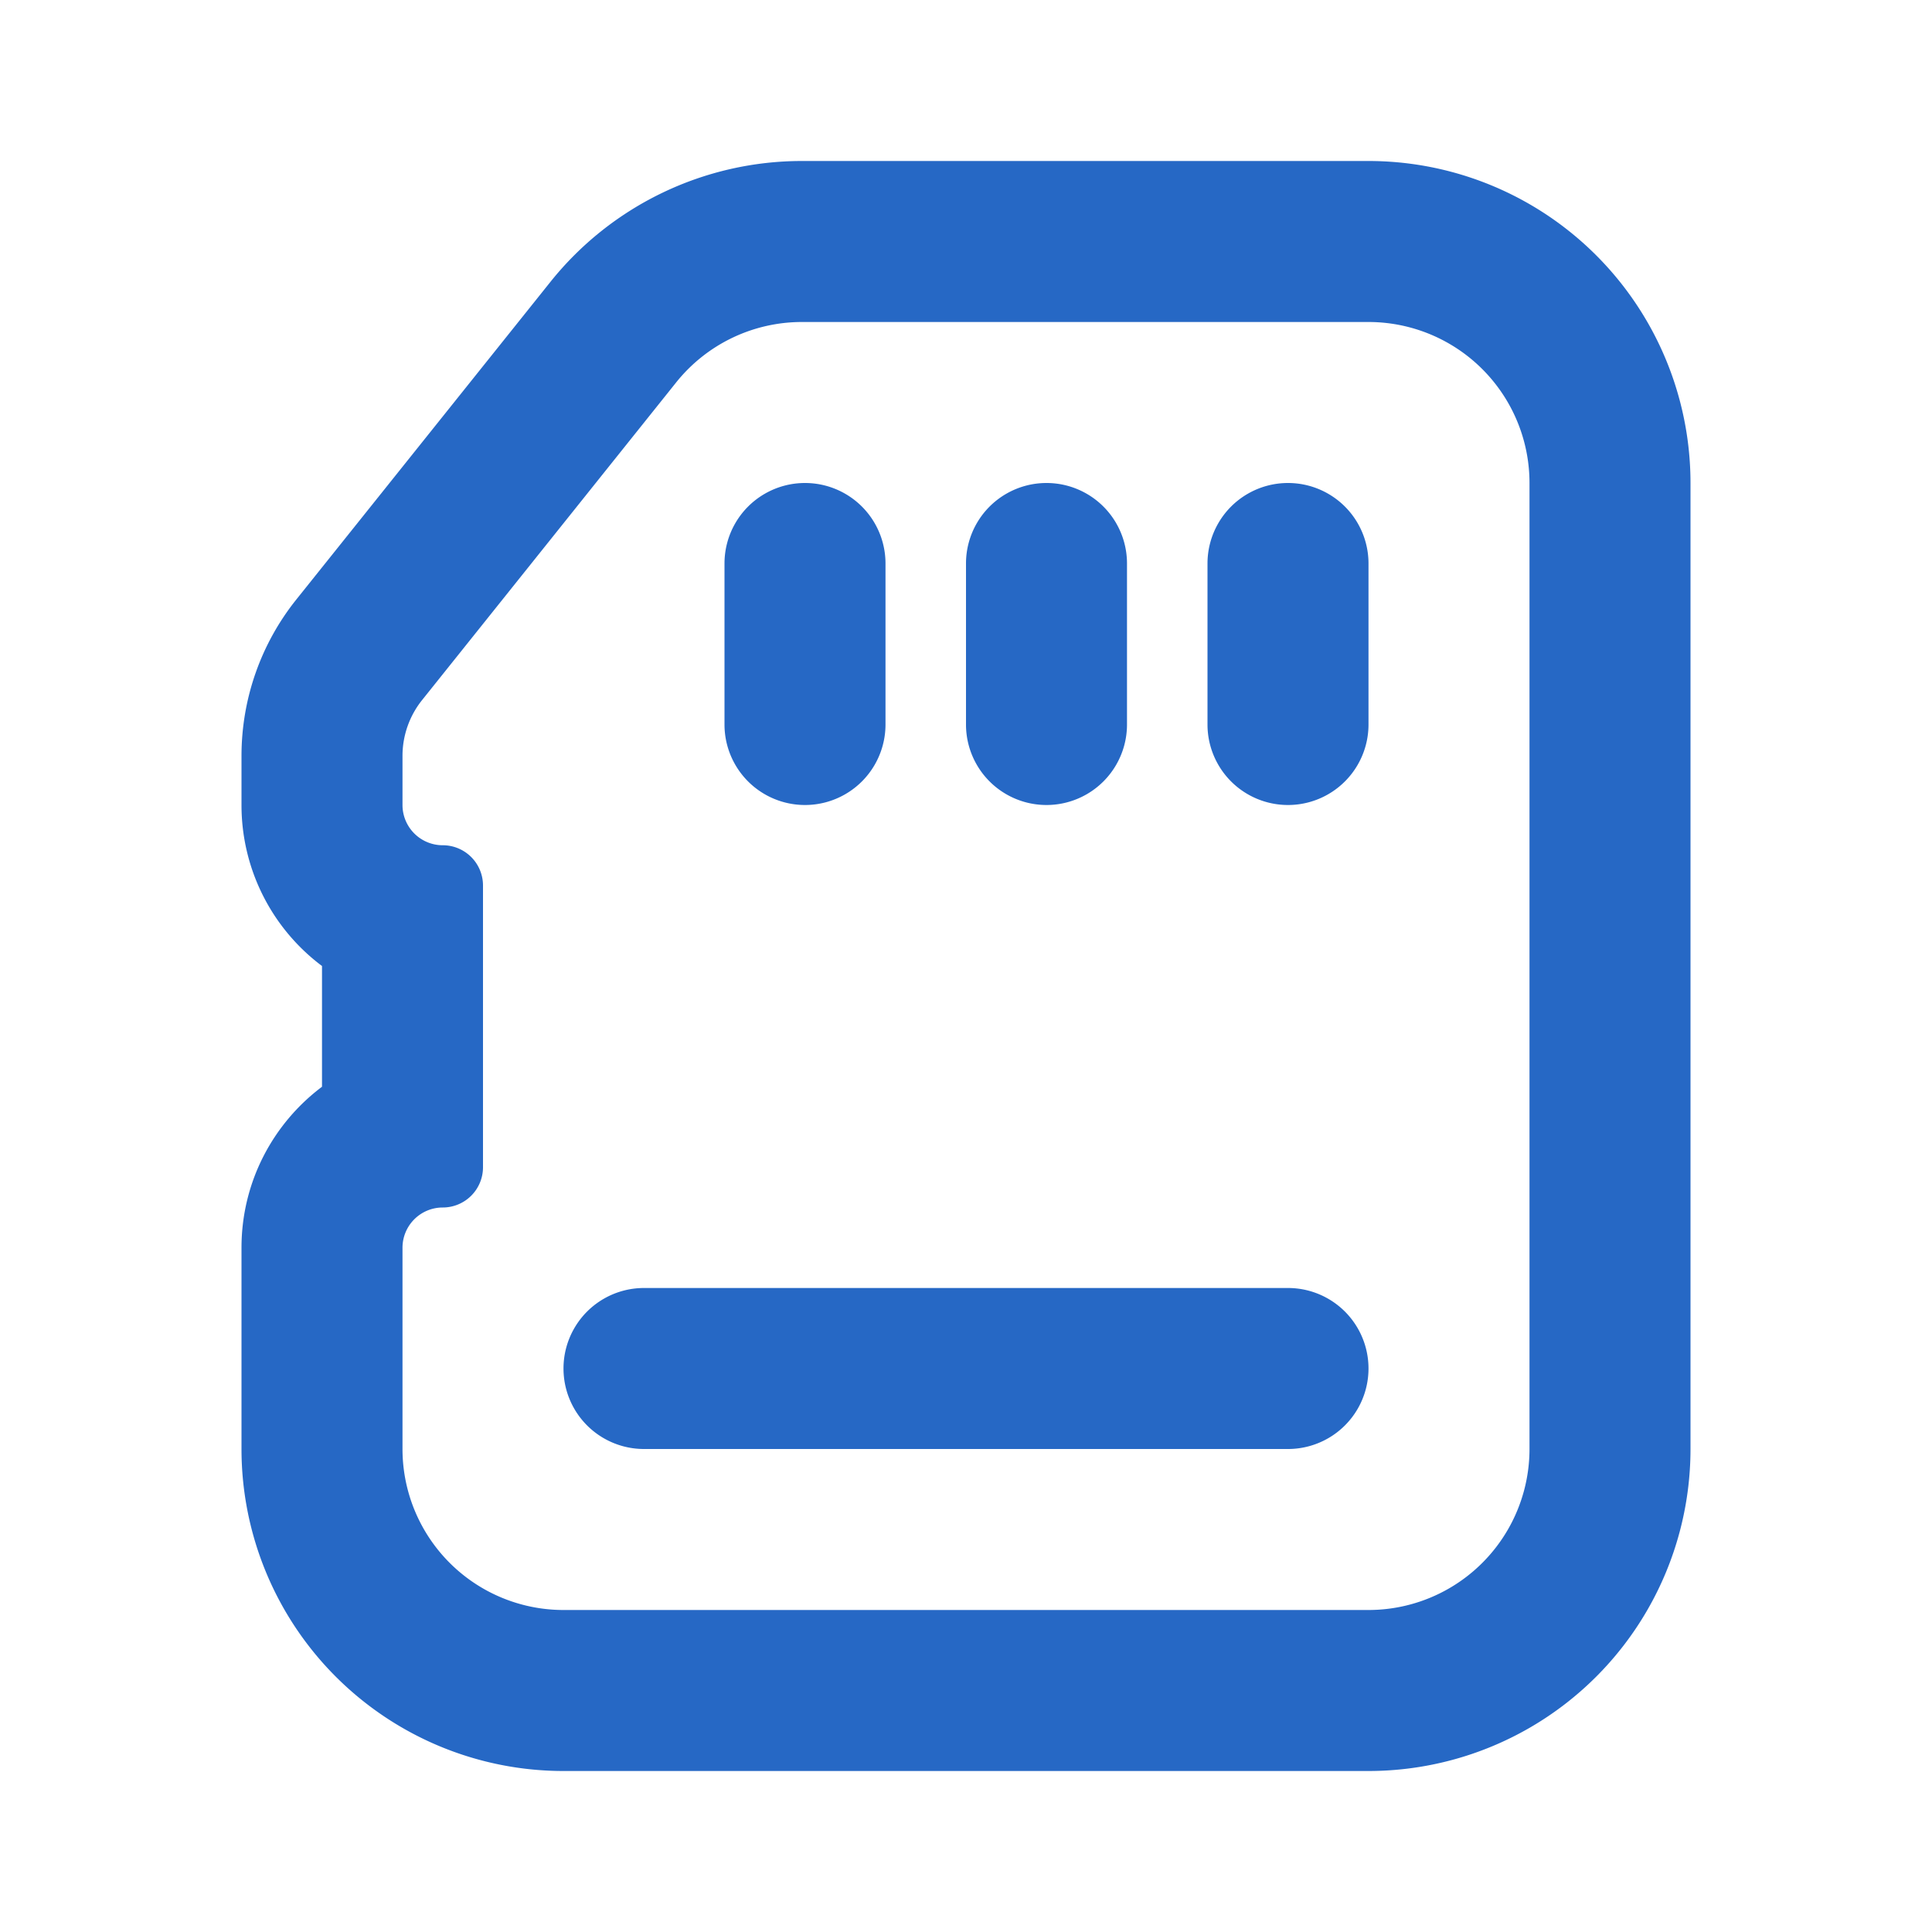 <svg width="24" height="24" fill="none" viewBox="0 0 24 24" xmlns="http://www.w3.org/2000/svg">
  <path fill="#2668C5" fill-rule="evenodd" d="M21 6v12a4 4 0 0 1-4 4H7a4 4 0 0 1-4-4v-2.5c0-.818.393-1.544 1-2V12a2.496 2.496 0 0 1-1-2v-.61c0-.707.24-1.392.682-1.944l3.156-3.945A4 4 0 0 1 9.96 2H17a4 4 0 0 1 4 4Zm-2 0a2 2 0 0 0-2-2H9.961a2 2 0 0 0-1.561.75L5.243 8.697A1.11 1.11 0 0 0 5 9.39V10a.5.5 0 0 0 .5.5.5.5 0 0 1 .5.5v3.5a.5.5 0 0 1-.5.5.5.5 0 0 0-.5.5V18a2 2 0 0 0 2 2h10a2 2 0 0 0 2-2V6Z" clip-rule="evenodd"/>
  <path fill="#2668C5" d="M16 16a1 1 0 1 1 0 2H8a1 1 0 1 1 0-2h8Zm1-7a1 1 0 1 1-2 0V7a1 1 0 1 1 2 0v2Zm-3 0a1 1 0 1 1-2 0V7a1 1 0 1 1 2 0v2Zm-3 0a1 1 0 1 1-2 0V7a1 1 0 0 1 2 0v2Z"/>
</svg>
